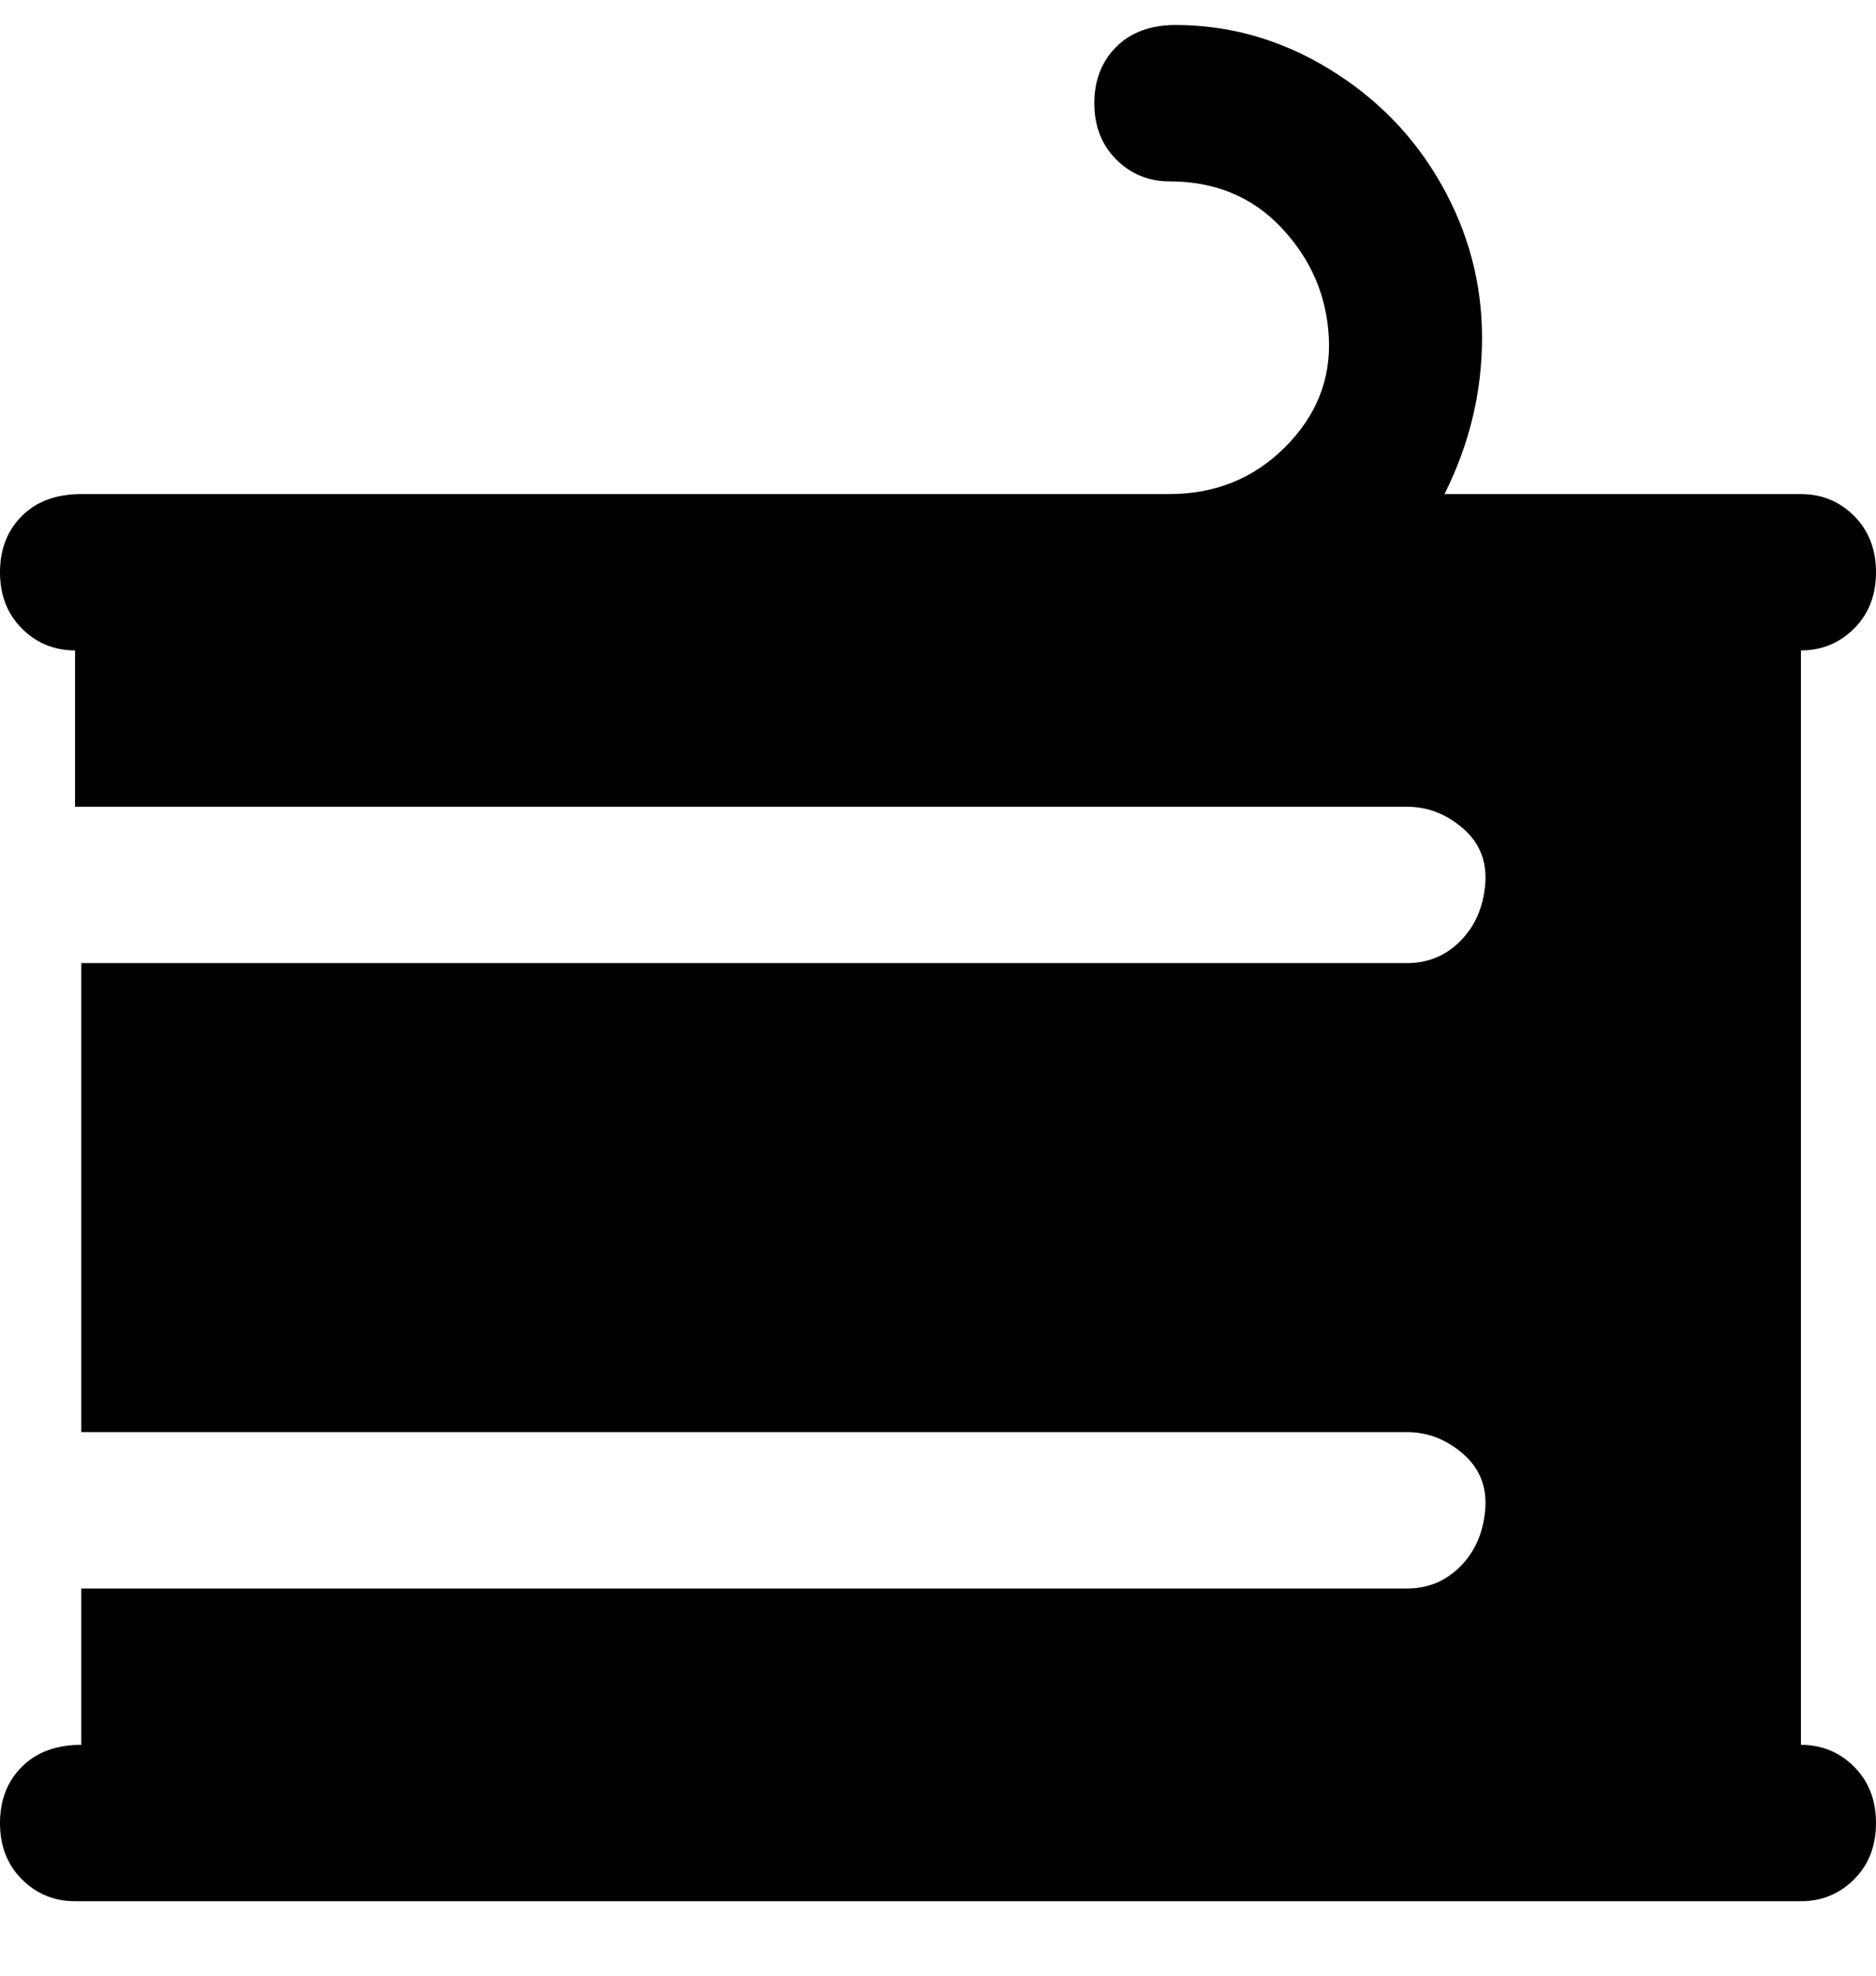 <svg viewBox="0 0 300 316" xmlns="http://www.w3.org/2000/svg"><path d="M288 279V104q5 0 8.5-3.5t3.5-9q0-5.5-3.5-9T288 79h-57q6-12 6-25t-6.5-24.5Q224 18 212.5 11T188 4q-6 0-9.5 3.5t-3.5 9q0 5.5 3.5 9T187 29q11 0 18 7.5t7.5 17.5q.5 10-7 17.5T187 79H13q-6 0-9.5 3.5t-3.5 9q0 5.5 3.5 9T12 104v25h213q5 0 9 3.5t3.5 9q-.5 5.5-4 9T225 154H13v75h212q5 0 9 3.5t3.5 9q-.5 5.5-4 9T225 254H13v25q-6 0-9.5 3.5t-3.5 9q0 5.5 3.5 9T12 304h276q5 0 8.5-3.5t3.5-9q0-5.5-3.5-9T288 279z"/></svg>